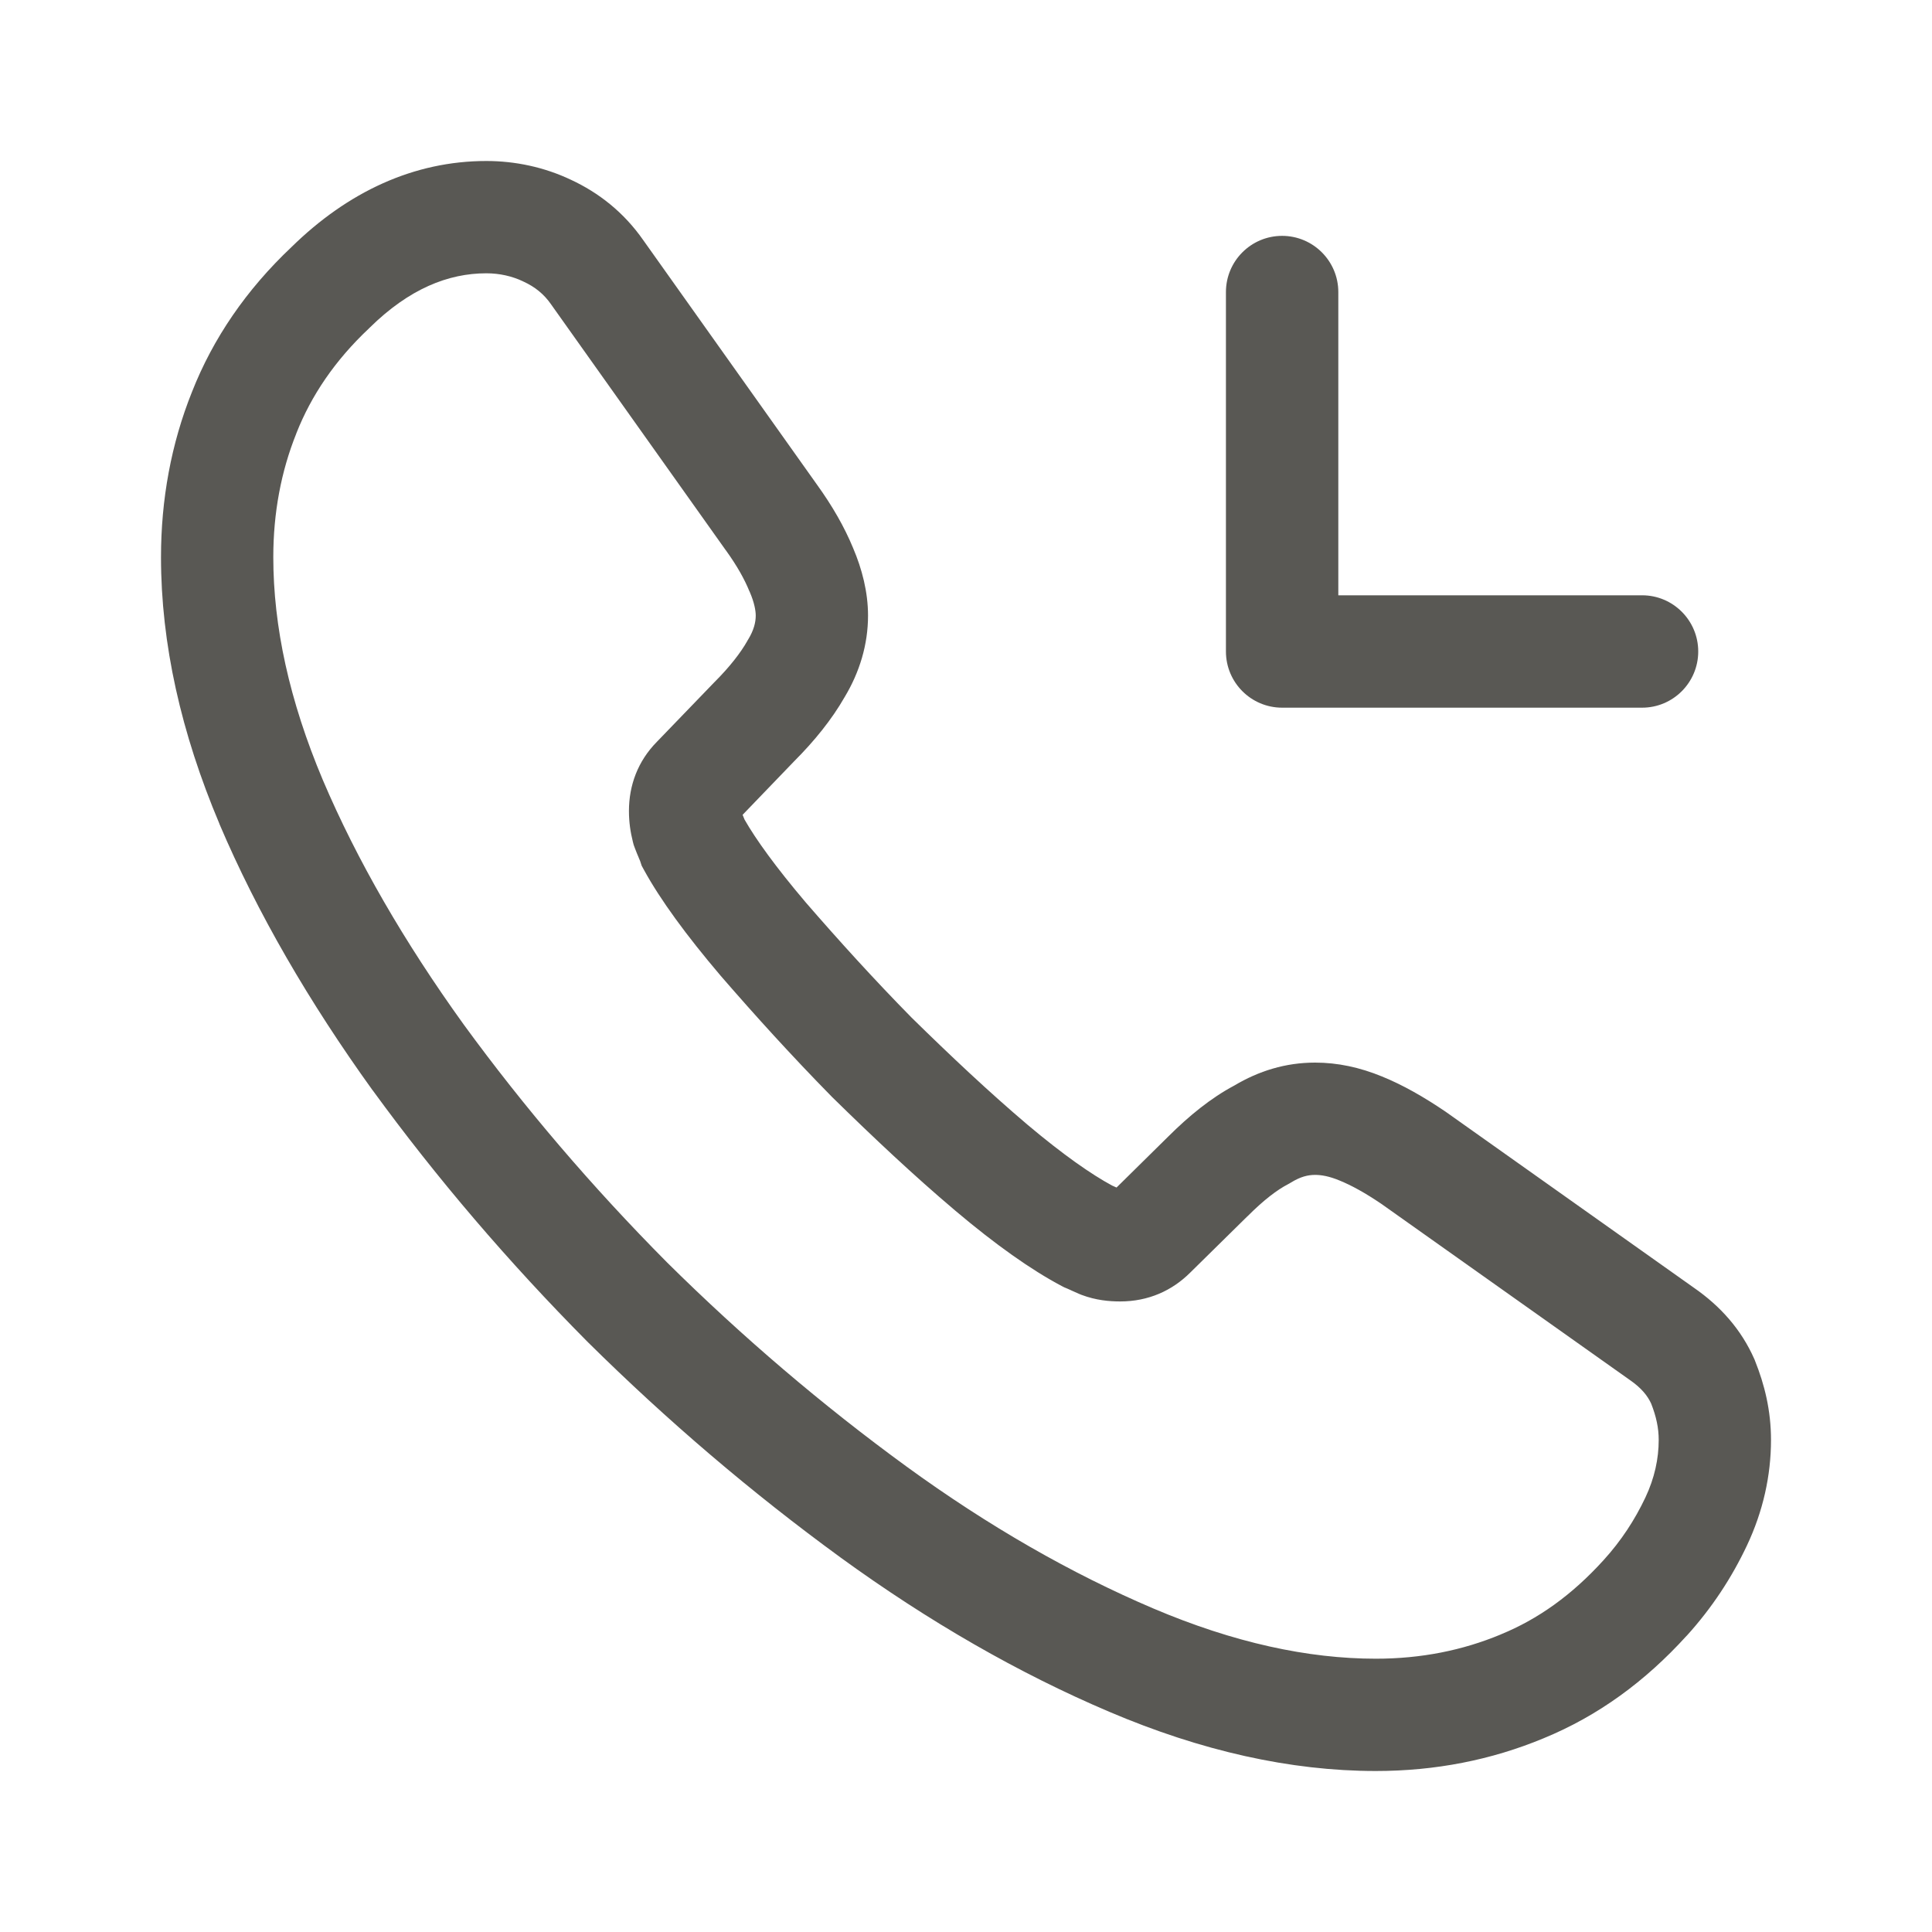 <svg width="24" height="24" viewBox="0 0 24 24" fill="none" xmlns="http://www.w3.org/2000/svg">
<path fill-rule="evenodd" clip-rule="evenodd" d="M6.042 3.395C5.568 3.395 5.084 3.587 4.593 4.07L4.588 4.075L4.583 4.08C4.159 4.479 3.866 4.915 3.682 5.381L3.681 5.383L3.681 5.385C3.492 5.855 3.395 6.371 3.395 6.921C3.395 7.779 3.593 8.7 4.011 9.691C4.434 10.685 5.021 11.7 5.759 12.725C6.51 13.755 7.352 14.741 8.287 15.683C9.23 16.616 10.219 17.458 11.26 18.217C12.284 18.962 13.31 19.548 14.327 19.981C15.329 20.407 16.251 20.605 17.091 20.605C17.655 20.605 18.169 20.501 18.64 20.305L18.642 20.304L18.644 20.303C19.105 20.114 19.524 19.817 19.919 19.382C20.141 19.138 20.308 18.88 20.439 18.604C20.554 18.361 20.605 18.119 20.605 17.888C20.605 17.739 20.575 17.598 20.511 17.435C20.467 17.34 20.392 17.243 20.244 17.141L20.241 17.139L17.16 14.955C16.955 14.816 16.786 14.724 16.641 14.665C16.509 14.61 16.412 14.595 16.337 14.595C16.247 14.595 16.156 14.617 16.038 14.689L16.018 14.701L15.998 14.712C15.869 14.779 15.702 14.903 15.498 15.108L15.496 15.109L14.787 15.807C14.562 16.032 14.267 16.167 13.915 16.167C13.777 16.167 13.613 16.152 13.437 16.086L13.422 16.08L13.407 16.074C13.369 16.058 13.333 16.041 13.308 16.03L13.3 16.026C13.27 16.012 13.26 16.008 13.255 16.006L13.221 15.992L13.188 15.975C12.81 15.775 12.367 15.462 11.862 15.035L11.861 15.035L11.861 15.034C11.349 14.601 10.851 14.132 10.342 13.633L10.338 13.629L10.333 13.624C9.836 13.118 9.379 12.614 8.953 12.122L8.95 12.119L8.948 12.116C8.525 11.618 8.202 11.176 8.001 10.809L7.971 10.754L7.952 10.696C7.952 10.696 7.95 10.689 7.937 10.661C7.936 10.658 7.935 10.656 7.934 10.653C7.922 10.626 7.904 10.582 7.886 10.534L7.872 10.496L7.862 10.458C7.832 10.338 7.813 10.215 7.813 10.074C7.813 9.759 7.921 9.457 8.161 9.214L8.87 8.479L8.875 8.474C9.067 8.282 9.201 8.108 9.283 7.963L9.288 7.953L9.294 7.944C9.365 7.828 9.388 7.729 9.388 7.647C9.388 7.587 9.371 7.486 9.314 7.354L9.312 7.349L9.309 7.344C9.25 7.199 9.159 7.033 9.017 6.836L9.015 6.834L6.85 3.787L6.848 3.784C6.757 3.652 6.644 3.563 6.505 3.499L6.5 3.497L6.495 3.494C6.362 3.431 6.206 3.395 6.042 3.395ZM3.621 3.069C4.321 2.383 5.14 2 6.042 2C6.399 2 6.762 2.076 7.094 2.234C7.436 2.393 7.749 2.636 7.992 2.985L10.15 6.022C10.341 6.287 10.49 6.547 10.598 6.809C10.708 7.067 10.783 7.355 10.783 7.647C10.783 8.007 10.678 8.351 10.492 8.66C10.333 8.938 10.116 9.206 9.866 9.456L9.225 10.122C9.231 10.137 9.24 10.158 9.249 10.181C9.388 10.425 9.635 10.769 10.01 11.211C10.42 11.684 10.855 12.164 11.324 12.641C11.819 13.127 12.289 13.568 12.762 13.97C13.211 14.348 13.56 14.59 13.814 14.727C13.835 14.736 13.854 14.745 13.87 14.752L14.513 14.118C14.768 13.864 15.041 13.64 15.333 13.485C15.637 13.304 15.969 13.2 16.337 13.2C16.616 13.2 16.892 13.259 17.169 13.373C17.432 13.48 17.69 13.629 17.949 13.804L17.955 13.808L21.041 15.996C21.372 16.225 21.63 16.515 21.792 16.881L21.797 16.892L21.801 16.903C21.92 17.2 22 17.521 22 17.888C22 18.328 21.902 18.774 21.7 19.201C21.514 19.594 21.271 19.969 20.953 20.32L20.952 20.32C20.435 20.89 19.849 21.317 19.174 21.594C18.527 21.863 17.831 22 17.091 22C16.031 22 14.922 21.751 13.781 21.265C12.656 20.787 11.539 20.145 10.439 19.346L10.439 19.345L10.438 19.345C9.338 18.543 8.296 17.655 7.303 16.673L7.301 16.67L7.298 16.668C6.315 15.677 5.425 14.636 4.631 13.546L4.63 13.544L4.628 13.543C3.84 12.448 3.197 11.343 2.726 10.236L2.726 10.235L2.726 10.234C2.249 9.104 2 7.997 2 6.921C2 6.206 2.126 5.514 2.385 4.868C2.647 4.202 3.06 3.599 3.621 3.069ZM15.927 2.93C16.312 2.93 16.625 3.243 16.625 3.628V7.395H20.399C20.784 7.395 21.096 7.708 21.096 8.093C21.096 8.478 20.784 8.791 20.399 8.791H15.927C15.541 8.791 15.229 8.478 15.229 8.093V3.628C15.229 3.243 15.541 2.93 15.927 2.93Z" fill="#595854"/>
</svg>

